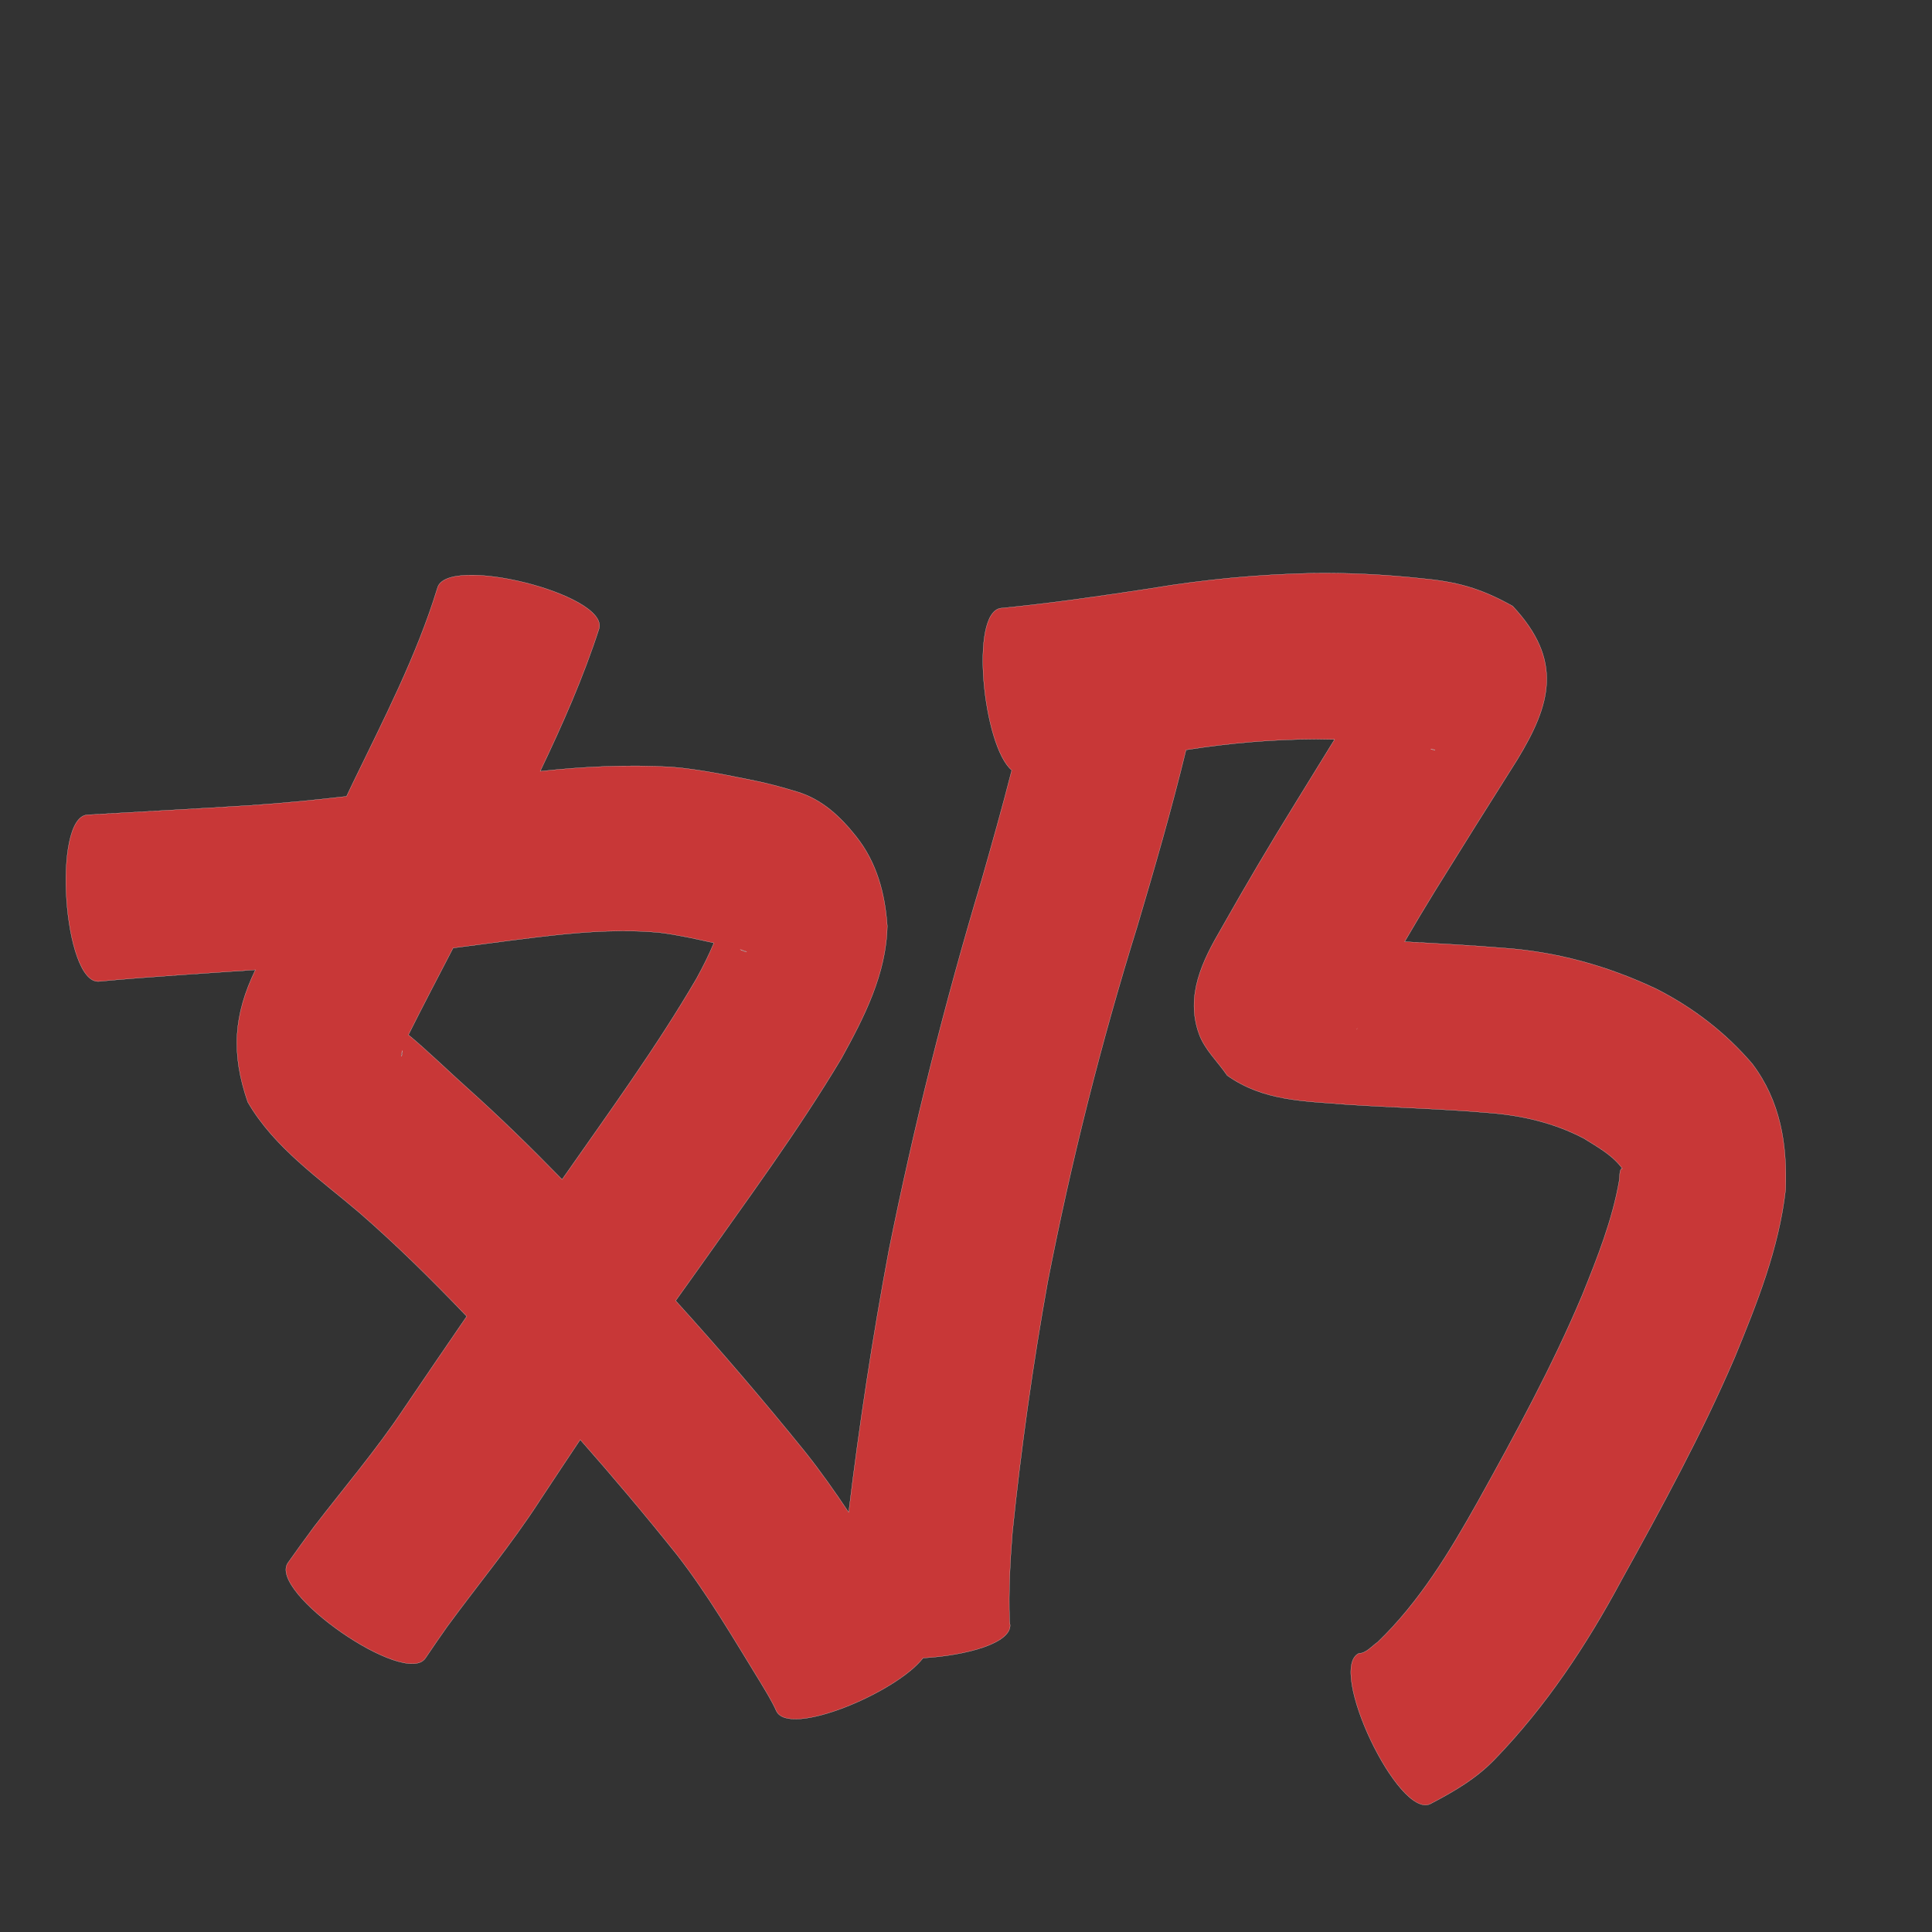 <?xml version="1.0" encoding="UTF-8" standalone="no"?>
<svg
   xmlns:dc="http://purl.org/dc/elements/1.1/"
   xmlns:cc="http://creativecommons.org/ns#"
   xmlns:rdf="http://www.w3.org/1999/02/22-rdf-syntax-ns#"
   xmlns:svg="http://www.w3.org/2000/svg"
   xmlns="http://www.w3.org/2000/svg"
   xmlns:sodipodi="http://sodipodi.sourceforge.net/DTD/sodipodi-0.dtd"
   xmlns:inkscape="http://www.inkscape.org/namespaces/inkscape"
   width="1024"
   height="1024"
   id="U5976"
   version="1.1"
   inkscape:version="0.48.0 r9654"
   sodipodi:docname="U+5976.svg">
  <rect width="100%" height="100%" fill="#333333" stroke="none"/>
  <defs
     id="defs9" />
  <sodipodi:namedview
     pagecolor="#ffffff"
     bordercolor="#666666"
     borderopacity="1"
     objecttolerance="10"
     gridtolerance="10"
     guidetolerance="10"
     inkscape:pageopacity="0"
     inkscape:pageshadow="2"
     inkscape:window-width="640"
     inkscape:window-height="480"
     id="namedview7"
     showgrid="false"
     inkscape:zoom="0.27441406"
     inkscape:cx="512"
     inkscape:cy="512"
     inkscape:window-x="0"
     inkscape:window-y="25"
     inkscape:window-maximized="0"
     inkscape:current-layer="U5976" />
  <path
     style="fill:#c83737;fill-opacity:1;fill-rule:nonzero;stroke:#f9f9f9;stroke-width:0.1;stroke-miterlimit:4;stroke-dasharray:none"
     d="M 703.406 303.75 C 701.074 303.741 698.739 303.755 696.406 303.781 C 667.414 304.403 638.55 307.067 609.938 311.875 C 583.531 315.905 557.094 319.75 530.5 322.344 C 513.77 324.473 521.092 395.51 536.25 408.25 C 531.248 427.889 525.699 447.417 520.156 466.906 C 500.793 531.489 484.35 596.846 471.062 662.938 C 462.455 708.897 455.438 755.147 449.812 801.562 C 442.496 790.573 434.904 779.778 426.656 769.438 C 404.573 742.114 381.701 715.45 358.125 689.406 C 361.955 683.996 365.813 678.599 369.688 673.219 C 395.789 636.218 422.825 599.754 446.062 560.844 C 458.08 539.014 469.758 516.269 470.281 490.781 C 469.065 473.438 464.715 457.045 453.656 443.188 C 445.373 432.76 435.757 423.711 422.688 419.719 C 415.395 417.496 408.035 415.433 400.562 413.906 C 385.709 410.909 370.853 407.708 355.719 406.5 C 332.503 405.147 309.362 406.291 286.312 408.781 C 298.112 384.09 309.188 359.069 317.594 333.031 C 322.109 314.838 236.328 293.557 231.812 311.75 C 220.754 347.755 203.254 381.502 186.875 415.312 C 185.819 417.584 184.737 419.836 183.656 422.094 C 166.648 424.048 149.624 425.736 132.531 426.875 C 103.788 428.706 75.032 430.166 46.281 431.875 C 27.553 433.167 33.647 521.479 52.375 520.188 C 79.996 517.576 107.702 516.004 135.375 514.031 C 123.923 537.778 122.322 558.089 131.312 584.125 C 145.455 608.501 169.463 624.792 190.562 642.812 C 210.456 660.124 229.156 678.66 247.375 697.688 C 236.17 714.023 225.01 730.376 213.906 746.781 C 199.409 768.527 182.428 788.399 166.531 809.094 C 161.792 815.433 157.185 821.898 152.594 828.344 C 141.867 843.802 214.742 894.364 225.469 878.906 C 229.273 873.262 233.124 867.645 237.062 862.094 C 253.423 839.762 271.184 818.451 286.219 795.156 C 293.299 784.444 300.387 773.732 307.531 763.062 C 325.079 782.982 342.203 803.293 358.781 824.031 C 375.306 845.304 388.85 868.601 402.938 891.5 C 405.944 896.501 409.103 901.561 411.469 906.844 C 418.172 921.065 475.266 897.017 489.25 878.781 C 512.371 877.435 536.13 870.877 535.375 861.062 C 535.339 860.995 535.318 860.945 535.281 860.875 C 535.227 860.241 535.148 859.603 535.094 858.969 C 534.565 843.335 535.373 827.714 536.625 812.125 C 541.184 767.742 547.4 723.511 555.281 679.594 C 567.68 615.862 583.511 552.914 602.812 490.906 C 611.994 459.92 621.008 428.869 628.625 397.469 C 651.459 393.865 674.474 391.846 697.594 391.781 C 700.84 391.801 704.097 391.864 707.344 391.938 C 700.41 403.251 693.443 414.554 686.469 425.844 C 672.932 447.704 659.882 469.855 647.25 492.25 C 637.387 509.111 628.138 527.71 635.531 548.094 C 638.545 556.403 645.466 562.723 650.438 570.031 C 669.672 583.683 691.241 583.558 713.594 585.406 C 738.648 587.082 763.761 587.639 788.781 589.812 C 806.518 591.149 823.572 595.101 839.344 603.312 C 846.679 607.904 854.809 612.31 859.875 619.406 C 858.22 619.08 858.478 624.037 858.25 625.531 C 854.598 646.636 846.579 666.703 838.594 686.469 C 822.714 724.157 803.127 760.135 783.281 795.844 C 768.319 822.539 752.403 848.98 730.219 870.312 C 727.432 872.168 724.059 876.352 720.219 876.312 C 703.289 884.338 741.133 964.152 758.062 956.125 C 770.652 949.55 782.647 942.599 792.562 932.156 C 819.473 904.24 840.86 872.072 859.188 837.938 C 880.649 799.186 901.954 760.217 919.438 719.469 C 931.249 690.817 942.925 661.571 946.406 630.531 C 947.303 606.414 943.68 583.621 928.75 563.844 C 914.582 547.279 897.534 534.147 878.062 524.219 C 852.197 511.95 824.965 504.357 796.281 502.406 C 779.043 500.949 761.765 500.096 744.5 499.094 C 749.834 489.949 755.268 480.862 760.812 471.844 C 775.146 448.722 789.621 425.683 804.156 402.688 C 822.143 373.144 828.582 349.957 801.75 321.25 C 784.353 311.519 771.804 308.224 752.312 306.469 C 736.074 304.759 719.735 303.814 703.406 303.75 z M 758.281 397 C 758.812 397.099 760.625 397.438 760.625 397.438 C 760.432 397.715 759.529 397.477 758.281 397 z M 329.25 493.438 C 335.996 493.404 342.75 493.661 349.5 494.281 C 359.231 495.483 368.809 497.644 378.375 499.781 C 375.679 506.284 372.589 512.359 369.156 518.656 C 347.93 555.015 323.087 589.111 299 623.594 C 298.637 624.105 298.269 624.614 297.906 625.125 C 281.723 608.518 265.166 592.294 247.875 576.812 C 240.686 570.471 224.92 555.316 216.469 548.5 C 224.186 533.07 232.211 517.789 240.156 502.469 C 249.679 501.208 259.196 499.966 268.719 498.719 C 288.802 496.172 309.011 493.539 329.25 493.438 z M 392.281 503.25 C 393.454 503.605 394.599 503.994 395.75 504.406 C 394.921 504.521 393.677 504.019 392.281 503.25 z M 719.344 545.031 C 718.985 545.984 718.898 546.078 719.344 545.031 z M 213.25 556.781 C 213.138 560.91 212.106 560.983 213.25 556.781 z "
     id="path10203" />
</svg>
